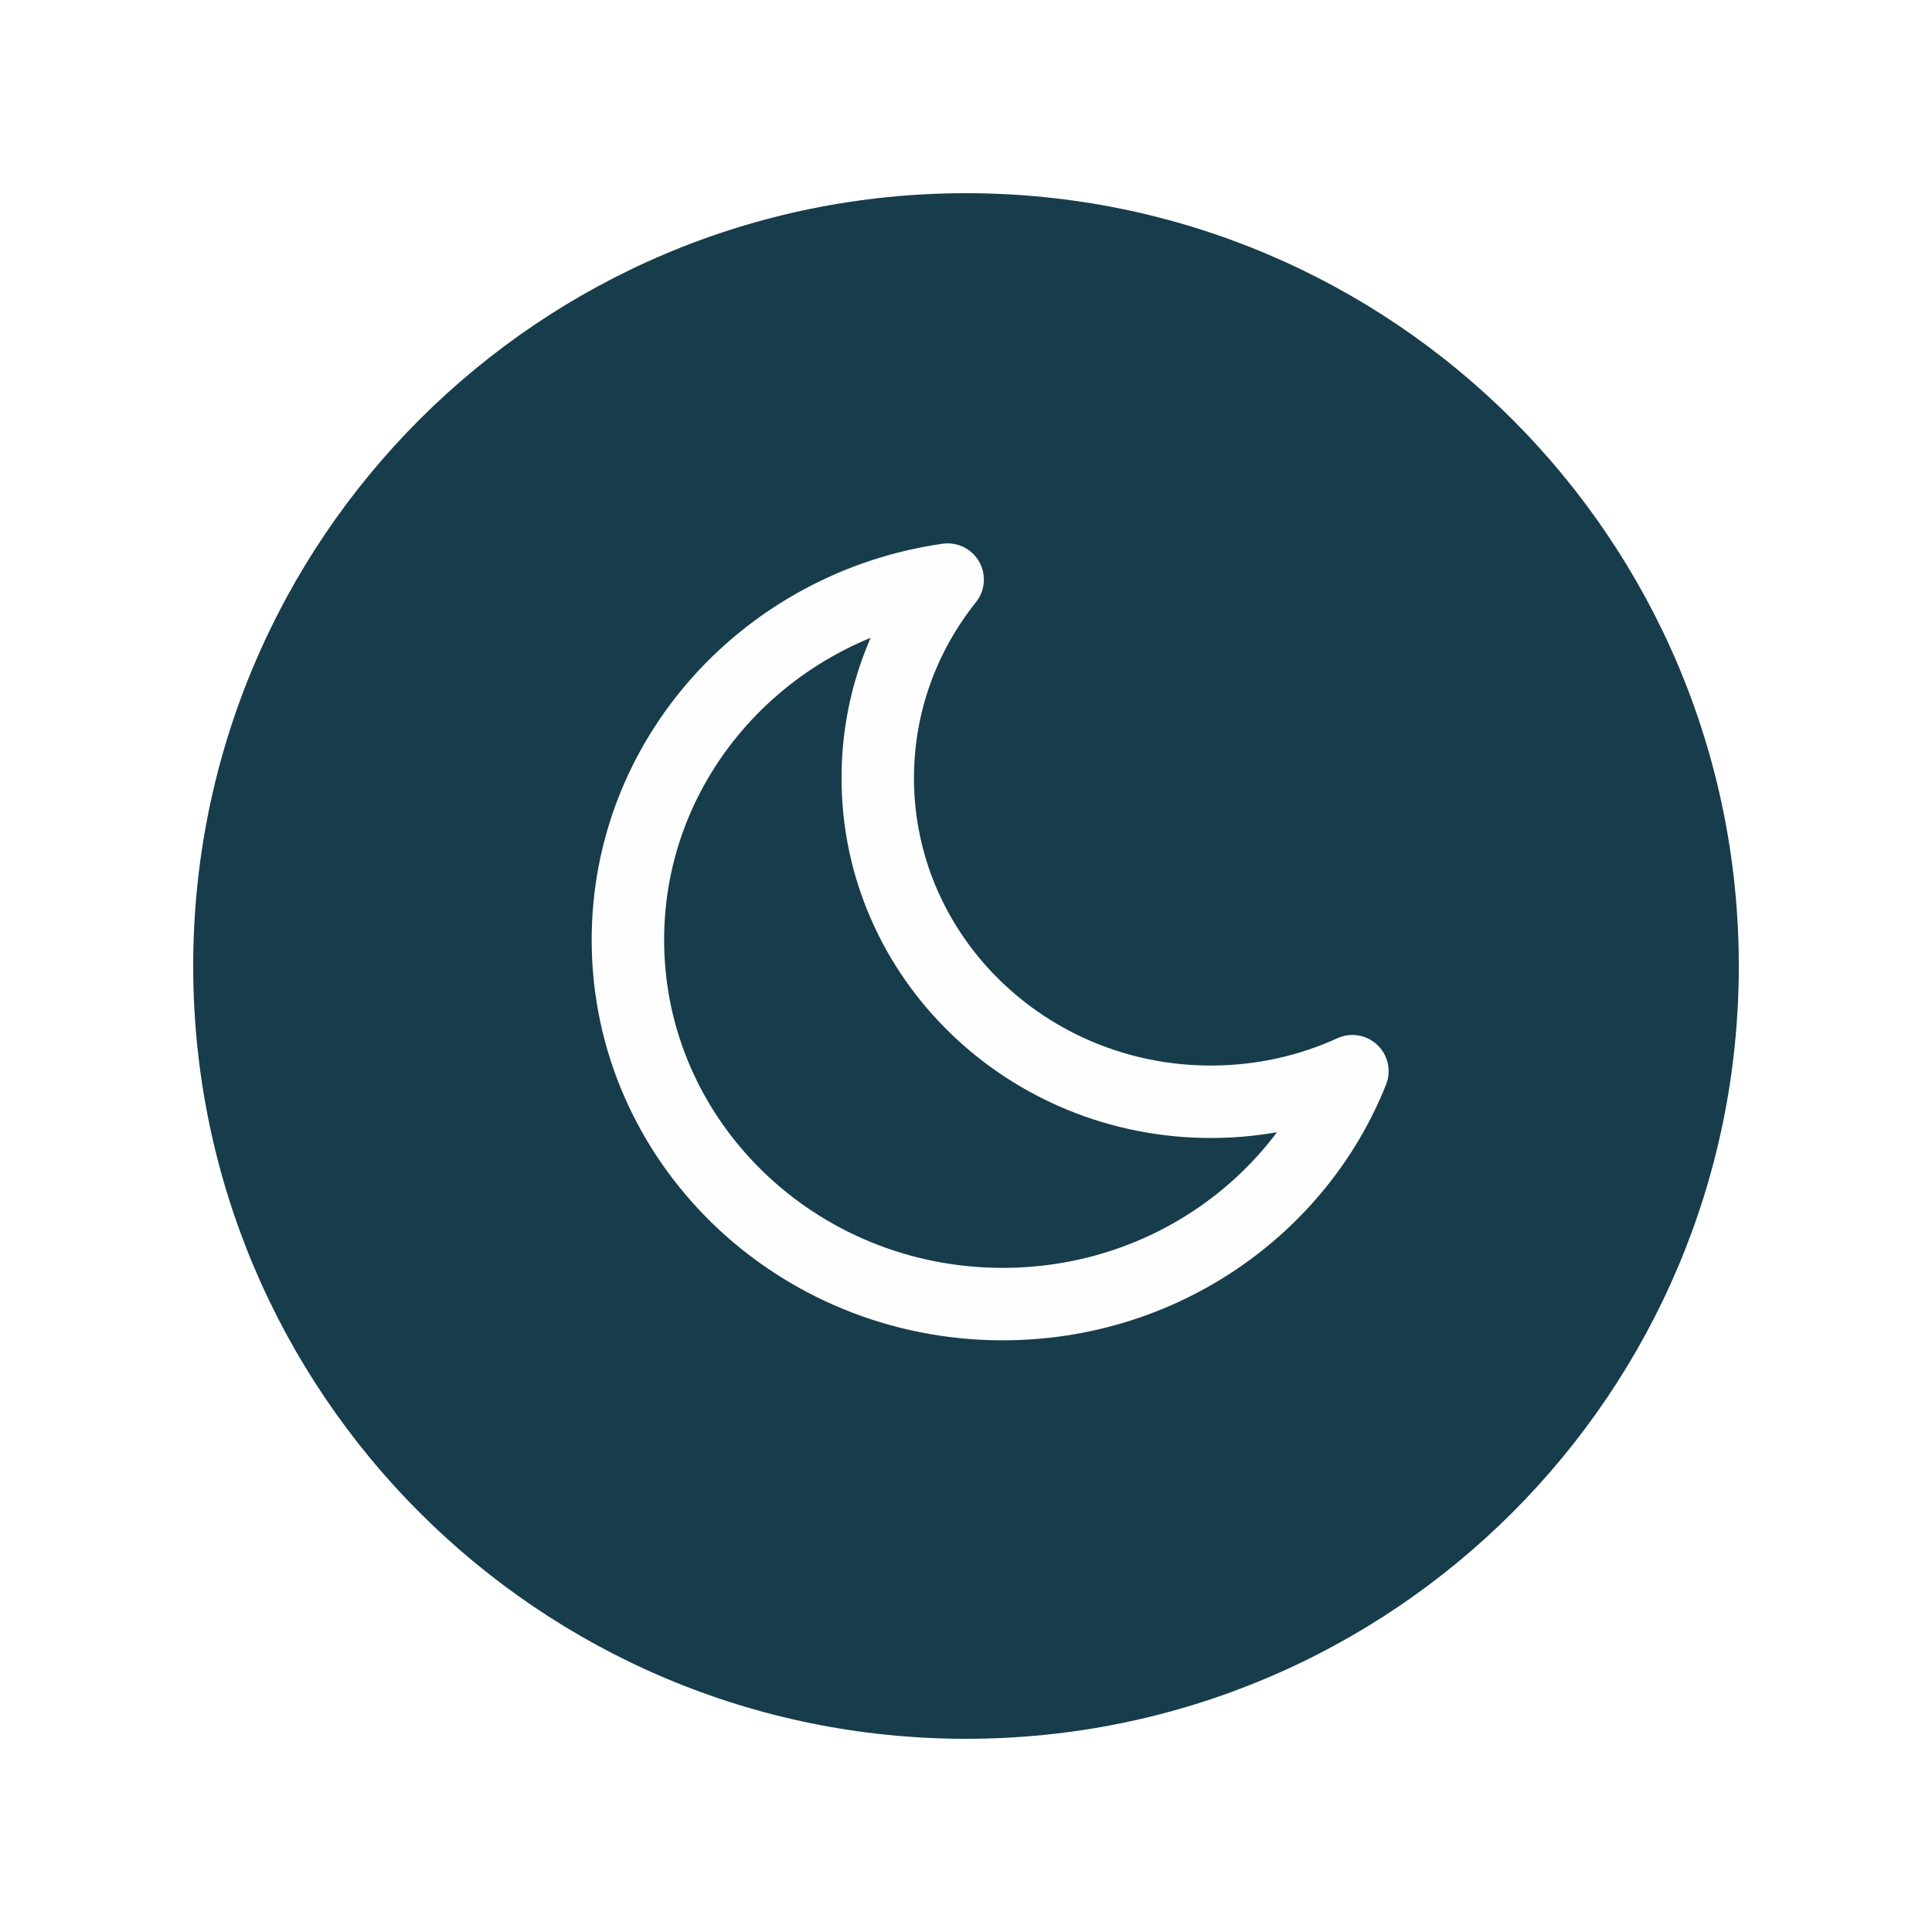 <svg width="40" height="40" viewBox="0 0 40 40" fill="none" xmlns="http://www.w3.org/2000/svg">
<g filter="url(#filter0_d_1665_15534)">
<g clip-path="url(#clip0_1665_15534)">
<path d="M2 20C2 11.163 9.163 4 18 4V4C26.837 4 34 11.163 34 20V20C34 28.837 26.837 36 18 36V36C9.163 36 2 28.837 2 20V20Z" fill="#173C4B"/>
<path d="M11 19.46C11 23.624 14.474 27 18.76 27C22.059 27 24.877 24.999 26 22.178C25.111 22.584 24.118 22.811 23.071 22.811C19.261 22.811 16.173 19.81 16.173 16.108C16.173 14.56 16.713 13.135 17.62 12C13.875 12.536 11 15.671 11 19.46Z" stroke="#FEFEFE" stroke-width="1.5" stroke-linecap="round" stroke-linejoin="round"/>
</g>
</g>
<defs>
<filter id="filter0_d_1665_15534" x="0" y="0" width="40" height="40" filterUnits="userSpaceOnUse" color-interpolation-filters="sRGB">
<feFlood flood-opacity="0" result="BackgroundImageFix"/>
<feColorMatrix in="SourceAlpha" type="matrix" values="0 0 0 0 0 0 0 0 0 0 0 0 0 0 0 0 0 0 127 0" result="hardAlpha"/>
<feOffset dx="2"/>
<feGaussianBlur stdDeviation="2"/>
<feComposite in2="hardAlpha" operator="out"/>
<feColorMatrix type="matrix" values="0 0 0 0 0.019 0 0 0 0 0.119 0 0 0 0 0.16 0 0 0 0.4 0"/>
<feBlend mode="normal" in2="BackgroundImageFix" result="effect1_dropShadow_1665_15534"/>
<feBlend mode="normal" in="SourceGraphic" in2="effect1_dropShadow_1665_15534" result="shape"/>
</filter>
<clipPath id="clip0_1665_15534">
<path d="M2 20C2 11.163 9.163 4 18 4V4C26.837 4 34 11.163 34 20V20C34 28.837 26.837 36 18 36V36C9.163 36 2 28.837 2 20V20Z" fill="white"/>
</clipPath>
</defs>
</svg>
